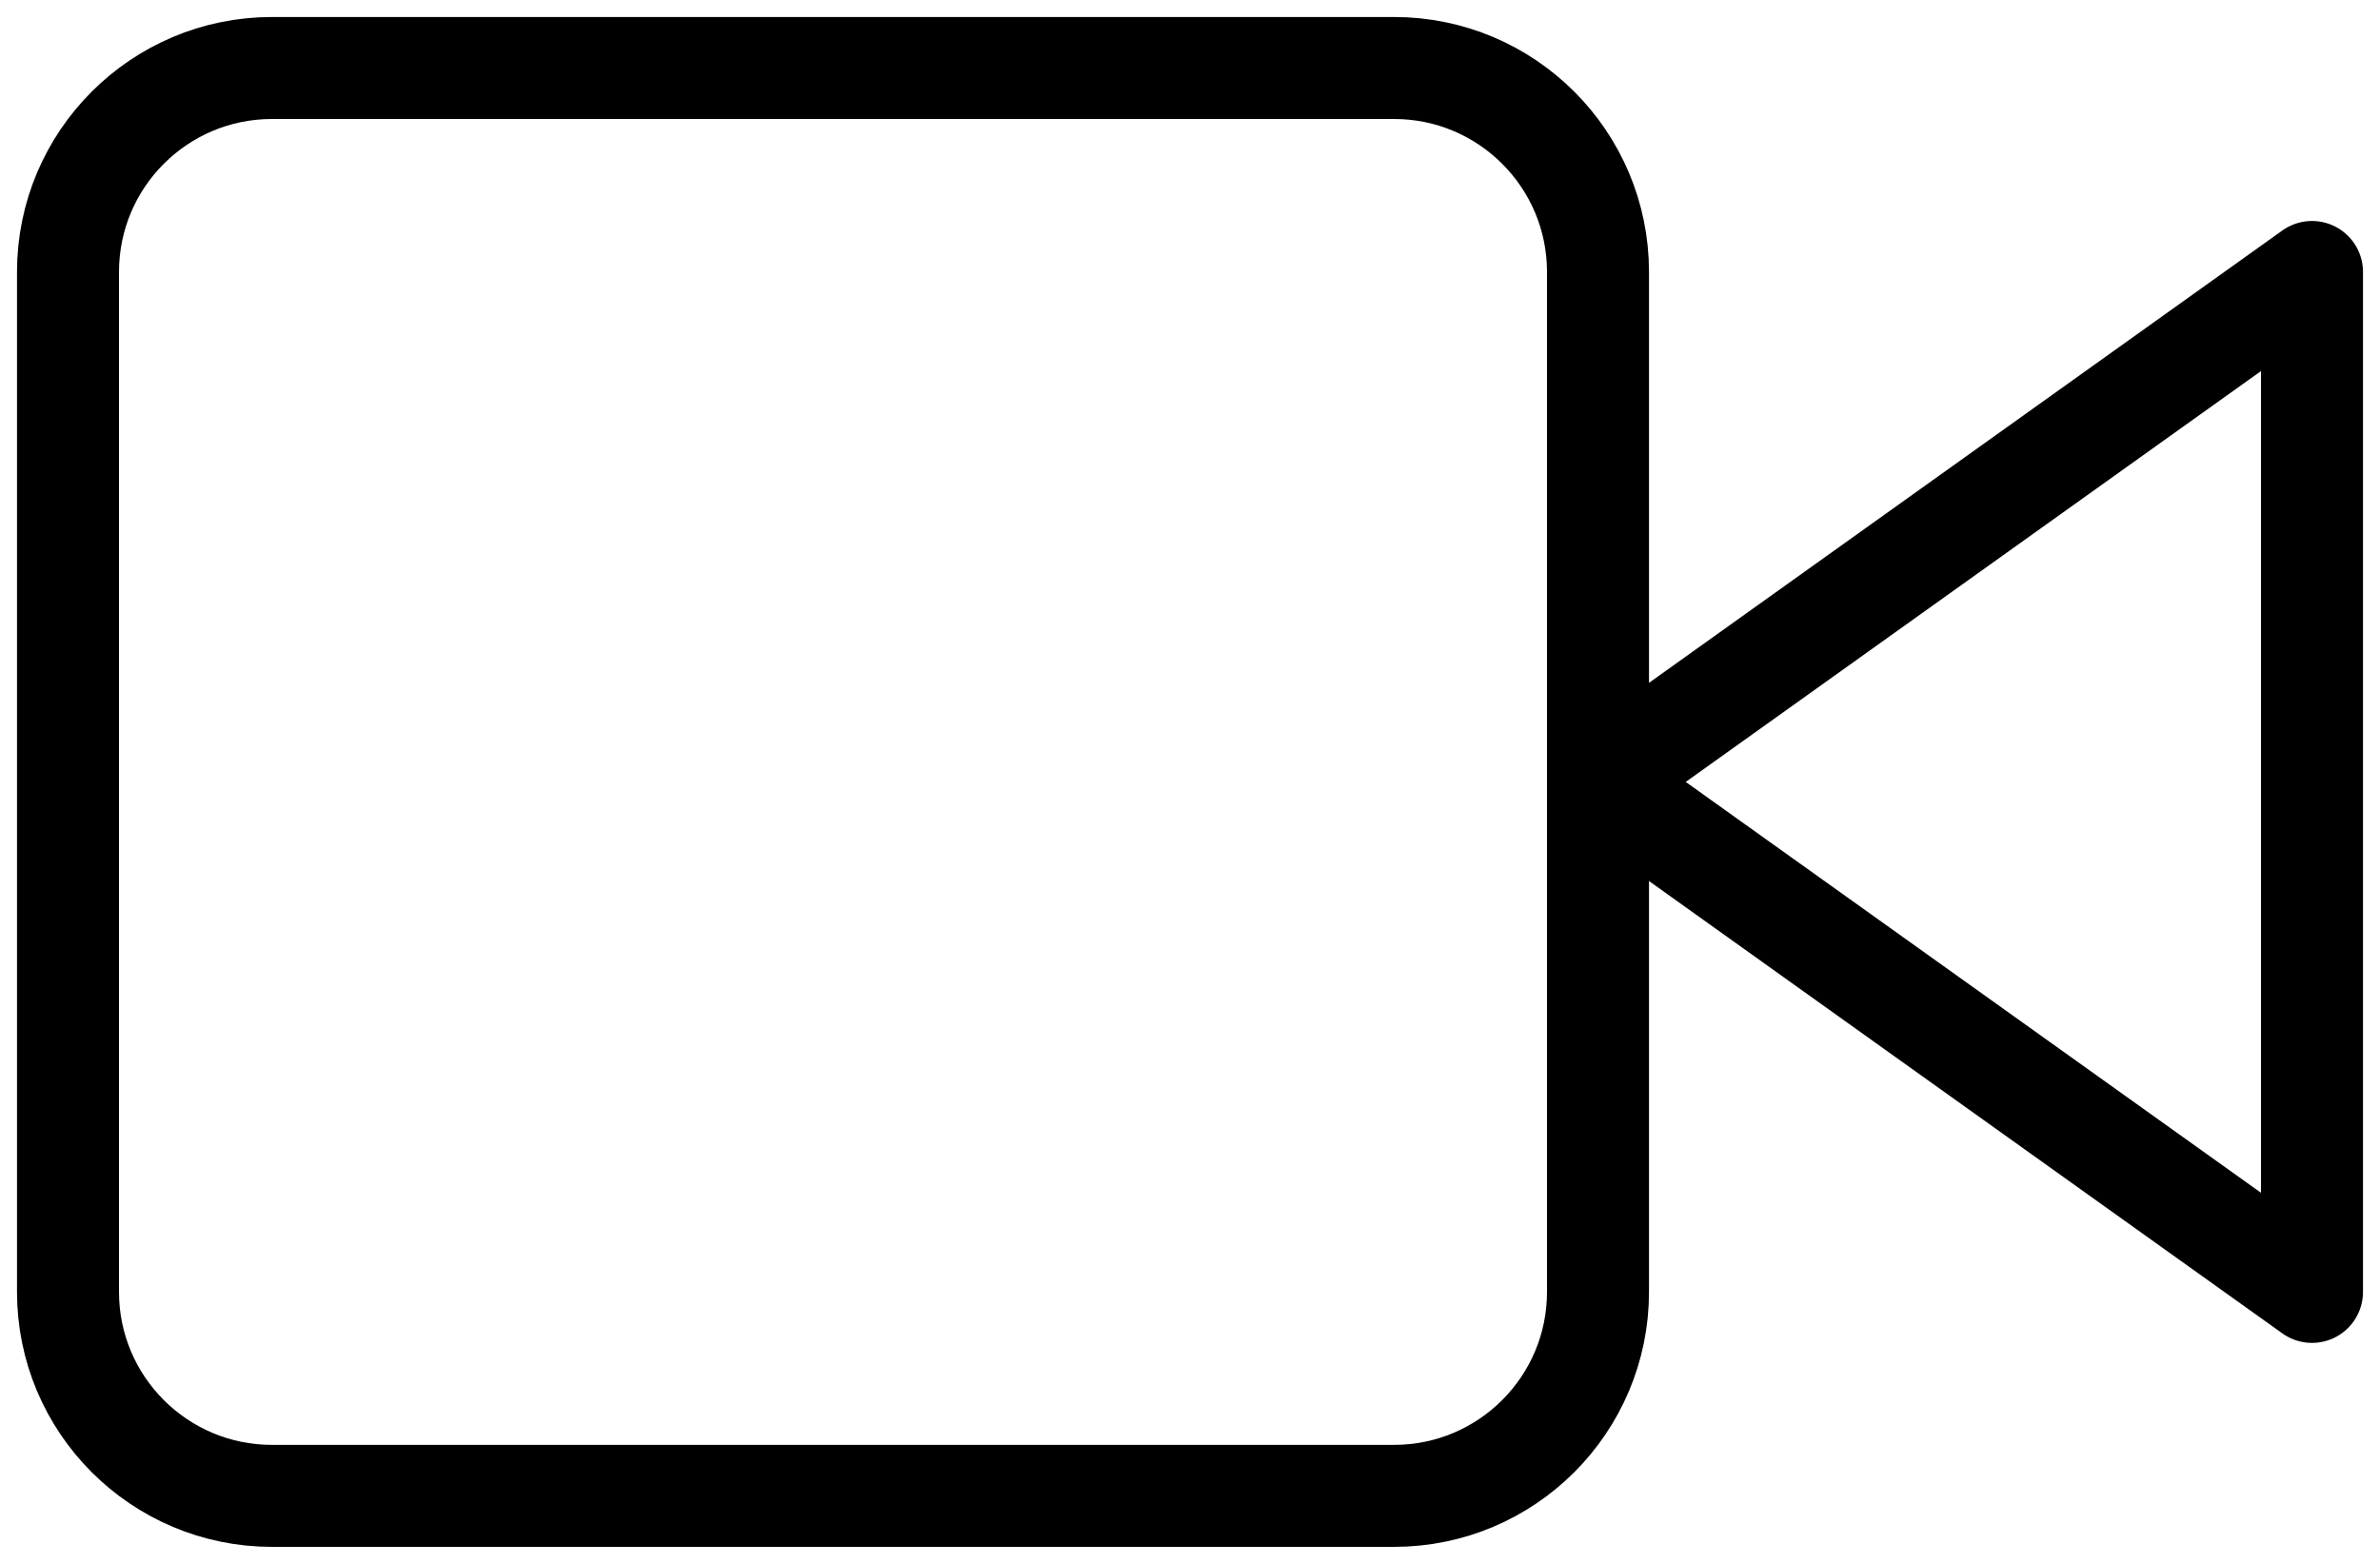 <svg width="35" height="23" viewBox="0 0 35 23" fill="none" xmlns="http://www.w3.org/2000/svg">
<path d="M34 4L23.5 11.5L34 19V4Z" stroke="black" stroke-width="1.5" stroke-linecap="round" stroke-linejoin="round"/>
<path d="M20.5 1H4C2.343 1 1 2.343 1 4V19C1 20.657 2.343 22 4 22H20.5C22.157 22 23.5 20.657 23.5 19V4C23.5 2.343 22.157 1 20.5 1Z" stroke="black" stroke-width="1.5" stroke-linecap="round" stroke-linejoin="round"/>
</svg>
